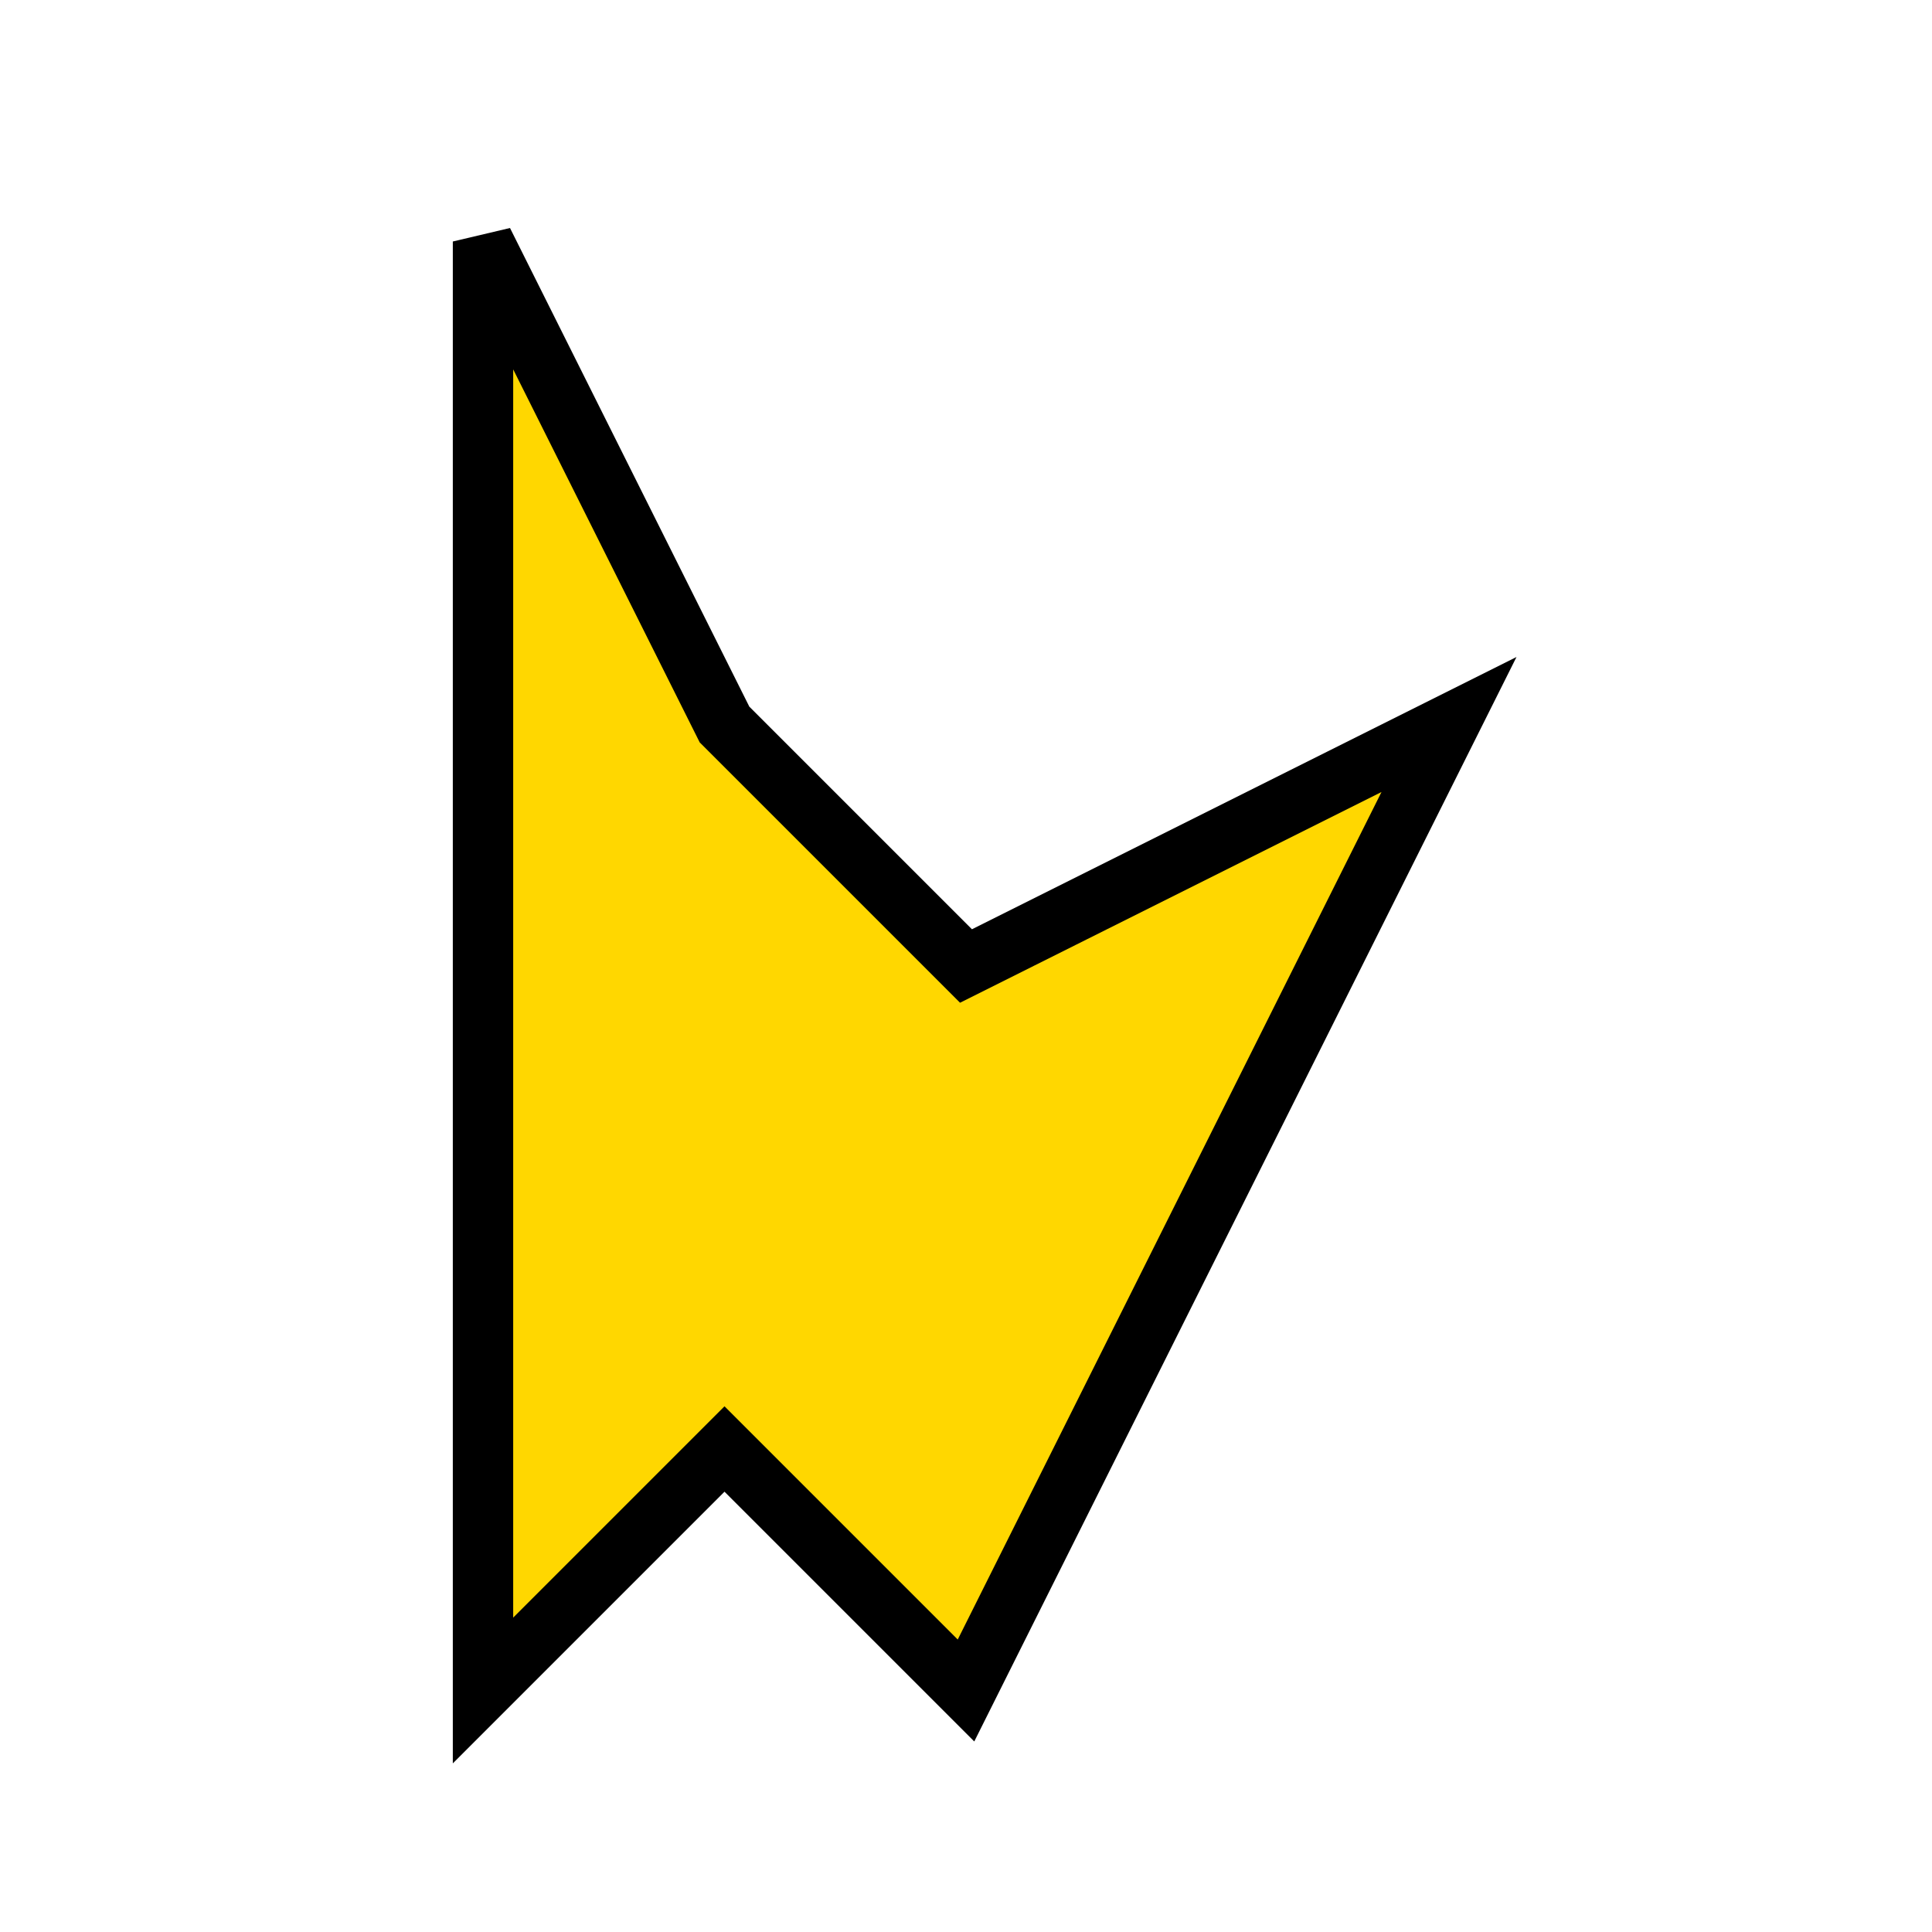<?xml version="1.0" encoding="UTF-8"?>
<svg width="32px" height="32px" viewBox="0 0 32 32" version="1.1" xmlns="http://www.w3.org/2000/svg" xmlns:xlink="http://www.w3.org/1999/xlink">
    <title>Cursor Gold</title>
    <g id="cursor-gold" stroke="none" stroke-width="1" fill="none" fill-rule="evenodd">
        <path d="M8,4 L8,28 L12,24 L16,28 L24,12 L16,16 L12,12 L8,4 Z" fill="#FFD700" fill-rule="nonzero"></path>
        <path d="M8,4 L8,28 L12,24 L16,28 L24,12 L16,16 L12,12 L8,4 Z" stroke="#000000" stroke-width="1"></path>
    </g>
</svg>
